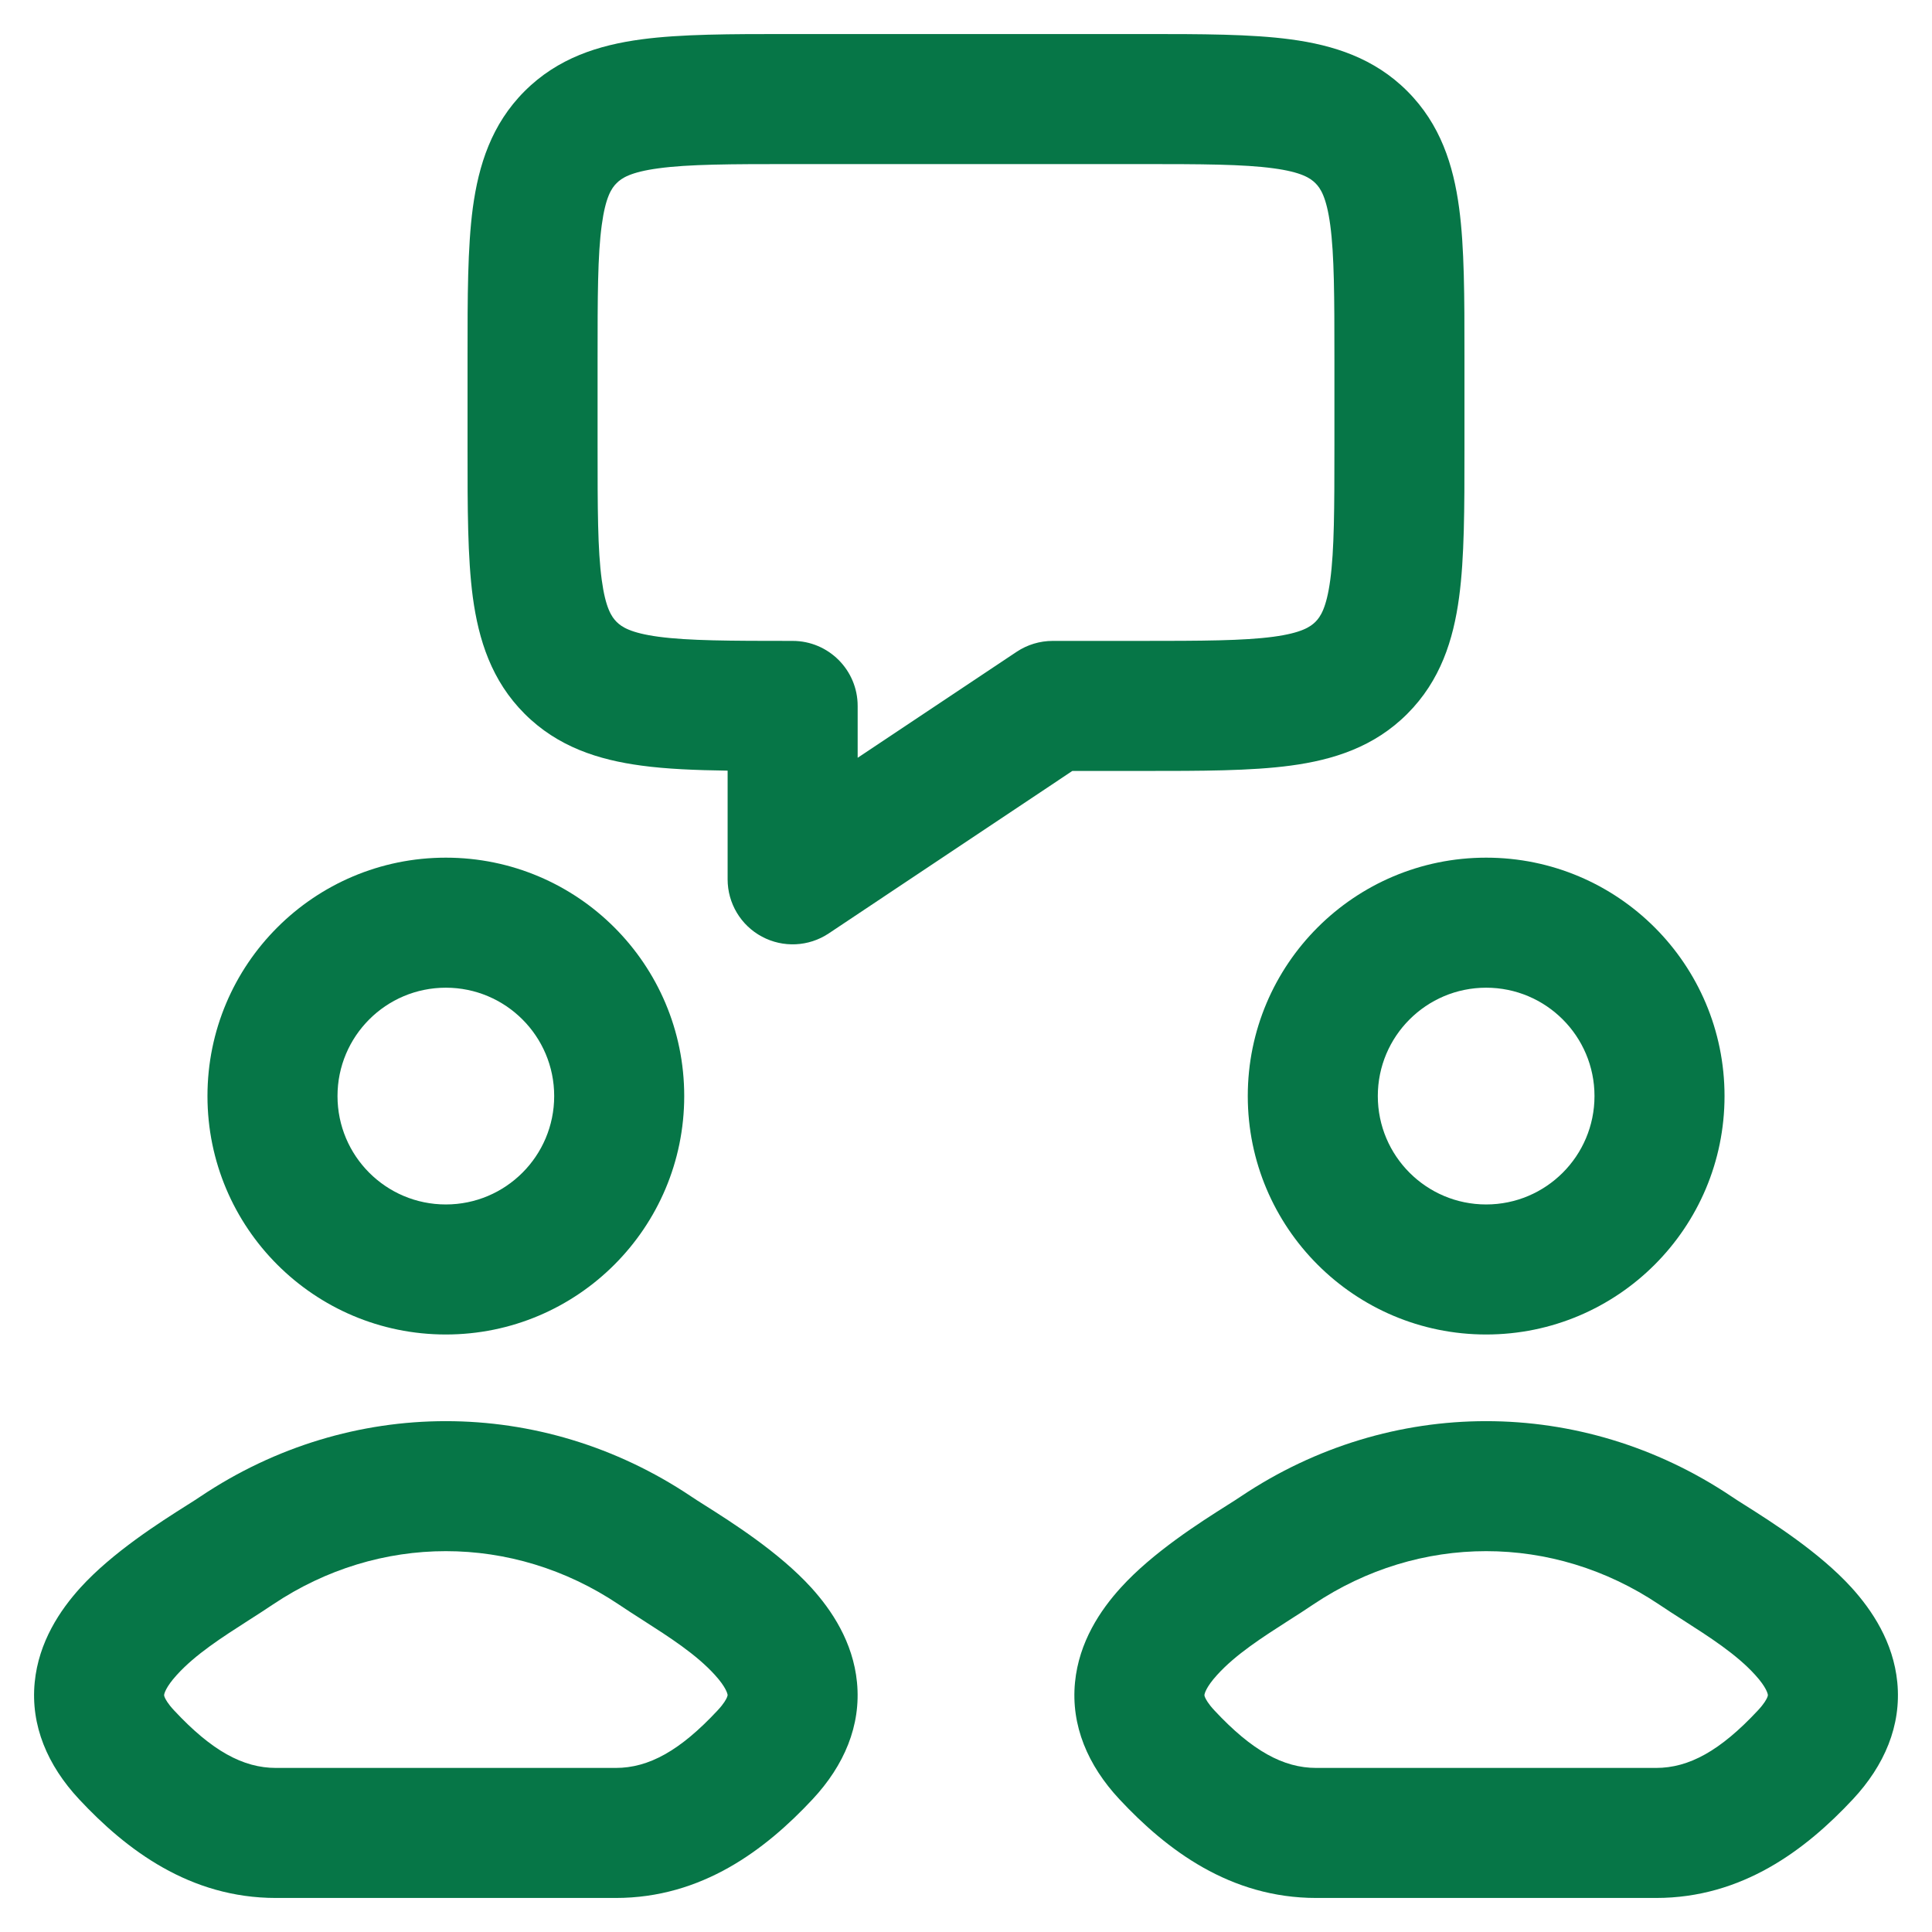 <svg width="26" height="26" viewBox="0 0 26 26" fill="none" xmlns="http://www.w3.org/2000/svg">
<path fill-rule="evenodd" clip-rule="evenodd" d="M10.609 0.458H15.391C16.166 0.458 16.835 0.458 17.37 0.53C17.944 0.607 18.494 0.781 18.939 1.227C19.385 1.673 19.559 2.223 19.636 2.797C19.708 3.332 19.708 4 19.708 4.776V6.058C19.708 6.833 19.708 7.502 19.636 8.037C19.559 8.611 19.385 9.16 18.939 9.606C18.494 10.052 17.944 10.226 17.37 10.303C16.835 10.375 16.166 10.375 15.391 10.375L14.431 10.375L11.152 12.562C10.883 12.741 10.538 12.757 10.254 12.605C9.969 12.453 9.792 12.156 9.792 11.834V10.371C9.356 10.365 8.966 10.349 8.63 10.303C8.056 10.226 7.506 10.052 7.06 9.606C6.614 9.16 6.441 8.611 6.363 8.037C6.292 7.502 6.292 6.833 6.292 6.058V4.776C6.292 4 6.292 3.332 6.363 2.797C6.441 2.223 6.614 1.673 7.06 1.227C7.506 0.781 8.056 0.607 8.63 0.53C9.165 0.458 9.833 0.458 10.609 0.458ZM8.863 2.265C8.483 2.316 8.364 2.398 8.298 2.465C8.231 2.531 8.149 2.65 8.098 3.03C8.043 3.435 8.042 3.984 8.042 4.833V6C8.042 6.85 8.043 7.399 8.098 7.804C8.149 8.183 8.231 8.302 8.298 8.369C8.364 8.435 8.483 8.518 8.863 8.569C9.268 8.623 9.817 8.625 10.667 8.625C11.15 8.625 11.542 9.017 11.542 9.5V10.198L13.681 8.772C13.825 8.676 13.994 8.625 14.167 8.625H15.333C16.183 8.625 16.732 8.623 17.137 8.569C17.516 8.518 17.635 8.435 17.702 8.369C17.769 8.302 17.851 8.183 17.902 7.804C17.956 7.399 17.958 6.85 17.958 6V4.833C17.958 3.984 17.956 3.435 17.902 3.03C17.851 2.65 17.769 2.531 17.702 2.465C17.635 2.398 17.516 2.316 17.137 2.265C16.732 2.21 16.183 2.208 15.333 2.208H10.667C9.817 2.208 9.268 2.21 8.863 2.265Z" fill="#067647"/>
<path fill-rule="evenodd" clip-rule="evenodd" d="M2.701 20.137C4.716 18.788 7.284 18.788 9.299 20.137C9.345 20.169 9.408 20.208 9.482 20.255C9.844 20.484 10.484 20.889 10.917 21.365C11.191 21.667 11.48 22.096 11.533 22.64C11.59 23.223 11.359 23.759 10.937 24.212C10.299 24.896 9.445 25.542 8.286 25.542H3.714C2.555 25.542 1.701 24.896 1.063 24.212C0.641 23.759 0.41 23.223 0.467 22.64C0.52 22.096 0.809 21.667 1.083 21.365C1.516 20.889 2.156 20.484 2.518 20.255C2.592 20.208 2.655 20.169 2.701 20.137ZM8.325 21.591C6.899 20.636 5.101 20.636 3.675 21.591C3.569 21.663 3.46 21.732 3.351 21.802C2.991 22.033 2.633 22.261 2.379 22.541C2.227 22.708 2.21 22.796 2.209 22.809C2.209 22.809 2.207 22.817 2.215 22.838C2.225 22.864 2.256 22.925 2.343 23.018C2.849 23.561 3.27 23.792 3.714 23.792H8.286C8.73 23.792 9.151 23.561 9.657 23.018C9.744 22.925 9.775 22.864 9.785 22.838C9.793 22.816 9.792 22.809 9.792 22.809C9.79 22.796 9.773 22.708 9.621 22.541C9.367 22.261 9.009 22.033 8.649 21.802C8.54 21.732 8.431 21.663 8.325 21.591Z" fill="#067647"/>
<path fill-rule="evenodd" clip-rule="evenodd" d="M23.299 20.137C21.284 18.788 18.716 18.788 16.701 20.137C16.655 20.169 16.592 20.208 16.518 20.255C16.156 20.484 15.516 20.889 15.084 21.365C14.809 21.667 14.52 22.096 14.467 22.64C14.41 23.223 14.641 23.759 15.063 24.212C15.701 24.896 16.555 25.542 17.714 25.542H22.286C23.445 25.542 24.299 24.896 24.937 24.212C25.359 23.759 25.59 23.223 25.533 22.64C25.48 22.096 25.191 21.667 24.917 21.365C24.484 20.889 23.844 20.484 23.482 20.255C23.408 20.208 23.345 20.169 23.299 20.137ZM17.675 21.591C19.101 20.636 20.899 20.636 22.325 21.591C22.431 21.663 22.54 21.732 22.649 21.802C23.009 22.033 23.367 22.261 23.621 22.541C23.773 22.708 23.79 22.796 23.791 22.809C23.791 22.809 23.793 22.816 23.785 22.838C23.775 22.864 23.744 22.925 23.657 23.018C23.151 23.561 22.73 23.792 22.286 23.792H17.714C17.27 23.792 16.849 23.561 16.343 23.018C16.256 22.925 16.226 22.864 16.215 22.838C16.207 22.817 16.209 22.809 16.209 22.809C16.21 22.796 16.227 22.708 16.379 22.541C16.633 22.261 16.991 22.033 17.351 21.802C17.46 21.733 17.569 21.663 17.675 21.591Z" fill="#067647"/>
<path fill-rule="evenodd" clip-rule="evenodd" d="M2.792 14.75C2.792 12.978 4.228 11.542 6 11.542C7.772 11.542 9.208 12.978 9.208 14.75C9.208 16.522 7.772 17.959 6 17.959C4.228 17.959 2.792 16.522 2.792 14.75ZM6 13.292C5.194 13.292 4.542 13.945 4.542 14.75C4.542 15.556 5.194 16.209 6 16.209C6.805 16.209 7.458 15.556 7.458 14.75C7.458 13.945 6.805 13.292 6 13.292Z" fill="#067647"/>
<path fill-rule="evenodd" clip-rule="evenodd" d="M20 11.542C18.228 11.542 16.792 12.978 16.792 14.75C16.792 16.522 18.228 17.959 20 17.959C21.772 17.959 23.208 16.522 23.208 14.75C23.208 12.978 21.772 11.542 20 11.542ZM18.542 14.75C18.542 13.945 19.195 13.292 20 13.292C20.805 13.292 21.458 13.945 21.458 14.75C21.458 15.556 20.805 16.209 20 16.209C19.195 16.209 18.542 15.556 18.542 14.75Z" fill="#067647"/>
</svg>
